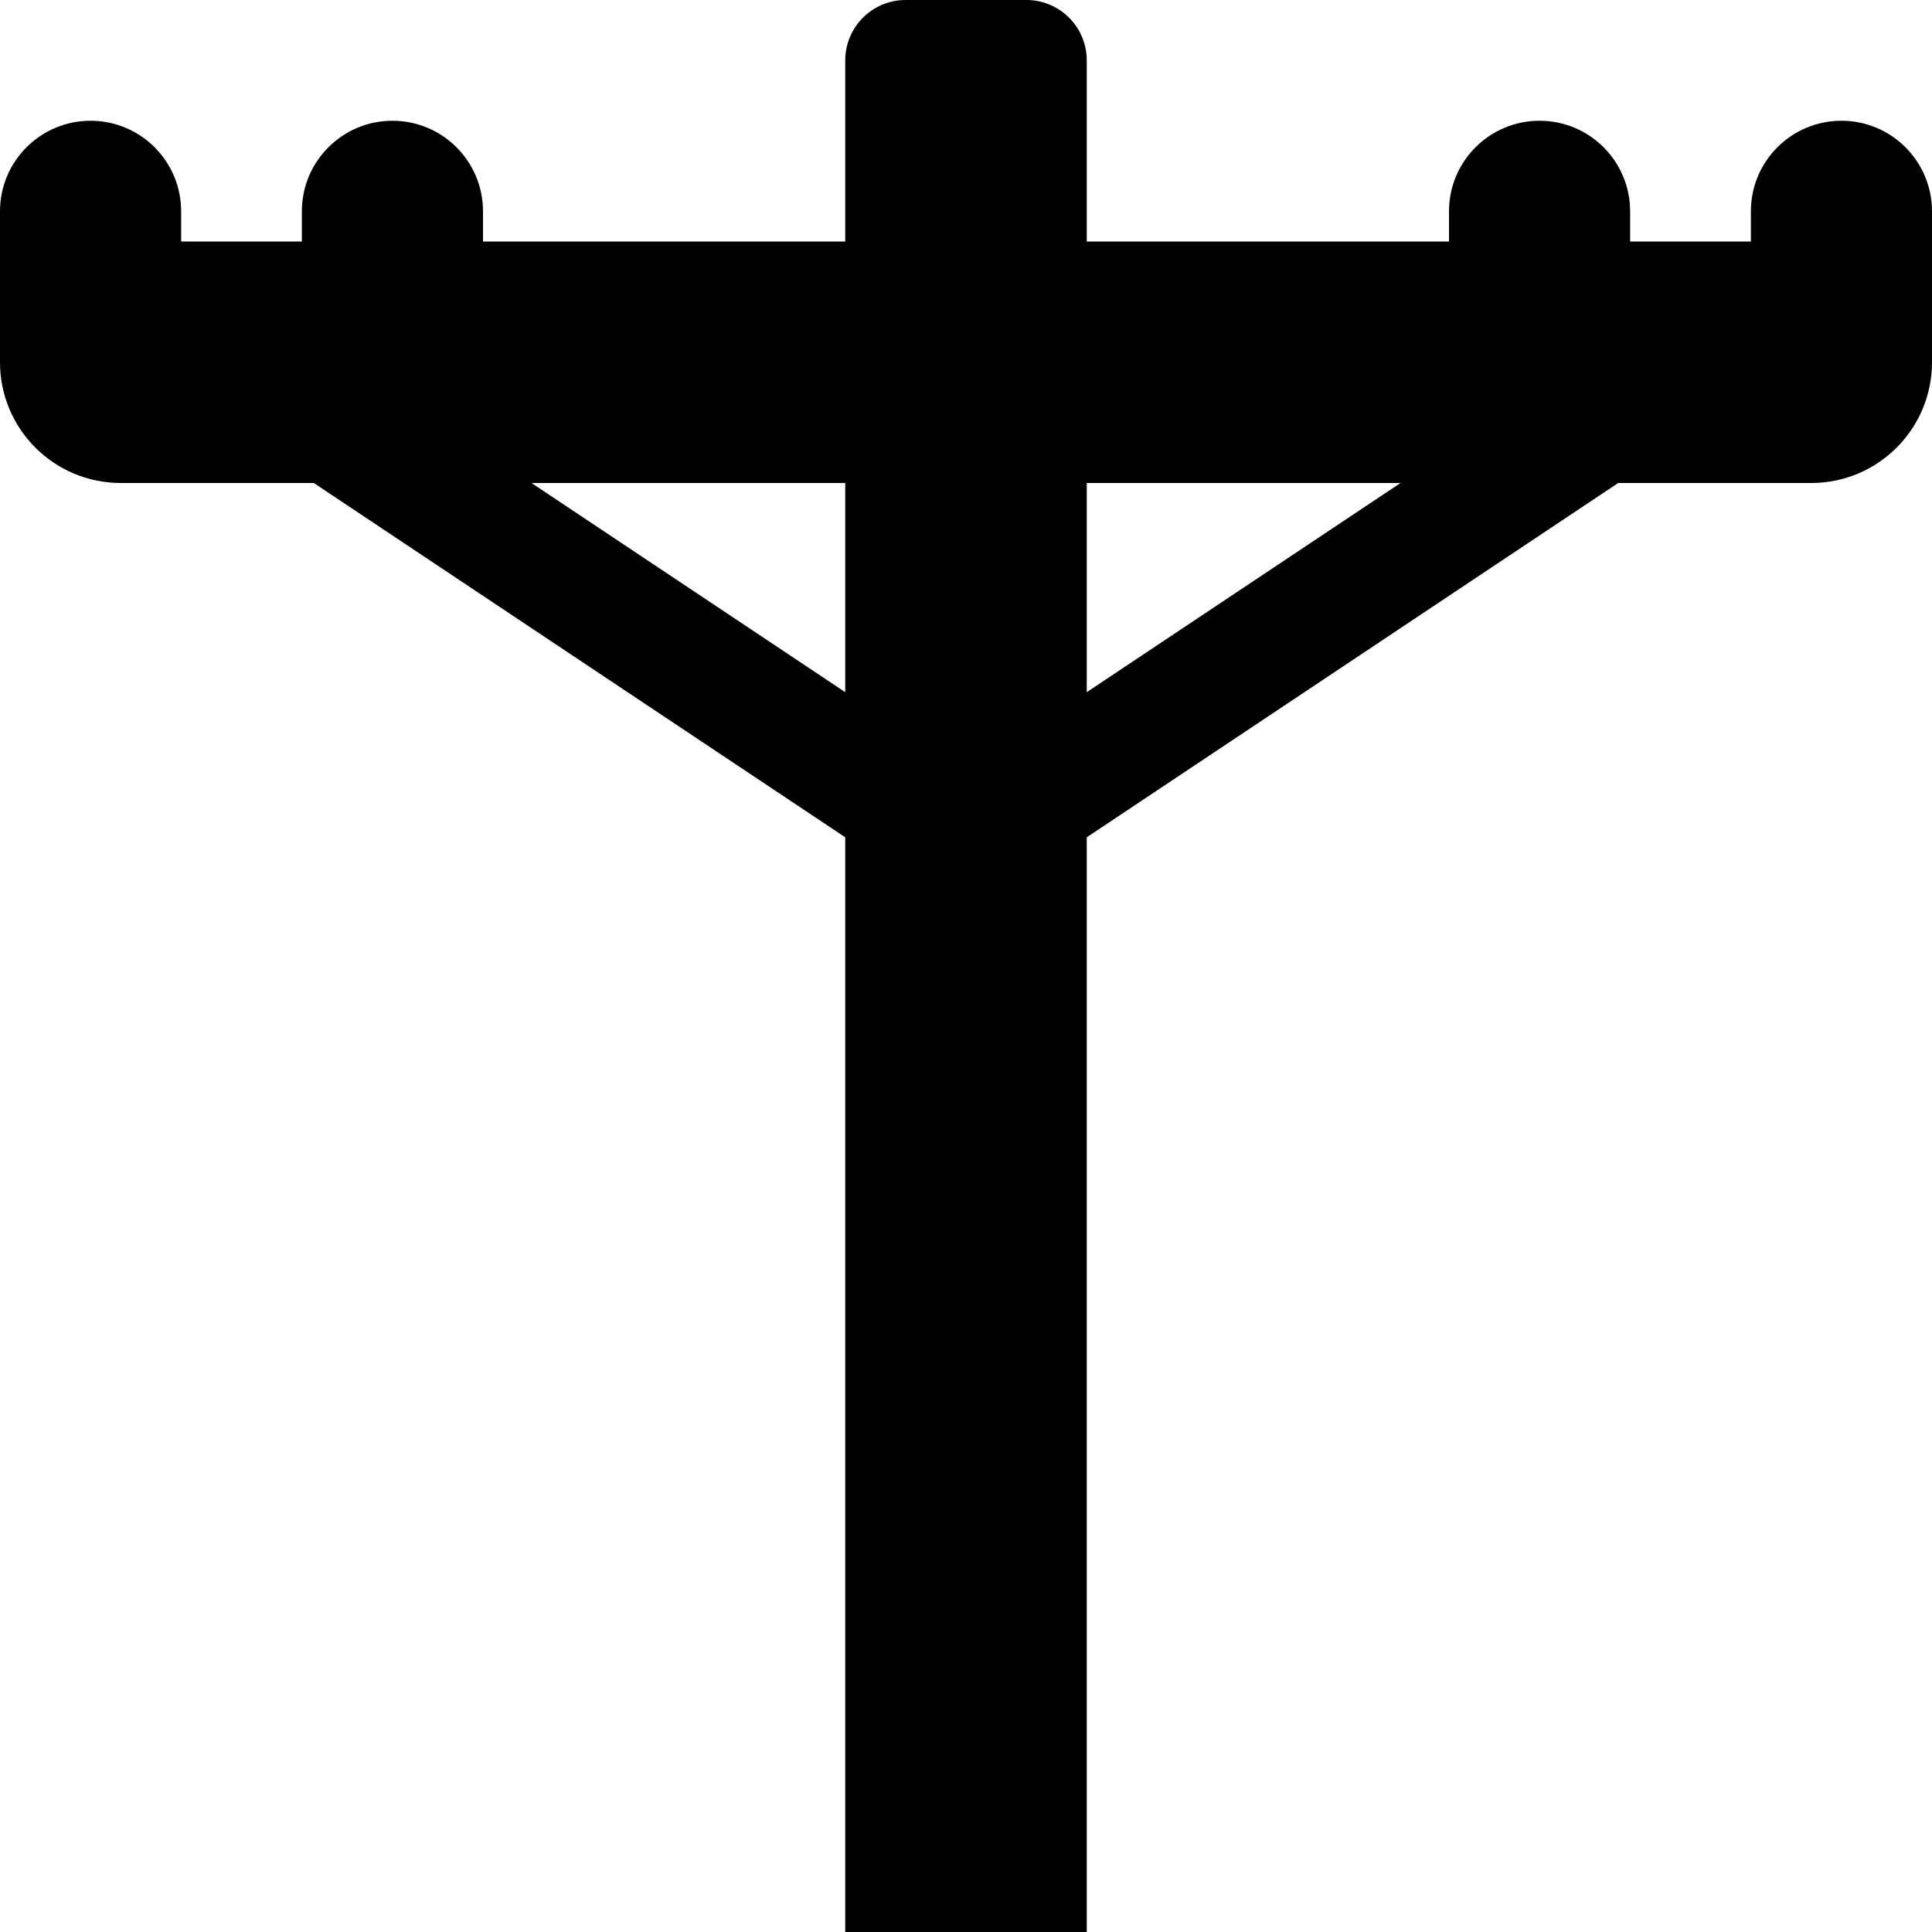 <svg xmlns="http://www.w3.org/2000/svg" viewBox="0 0 512 512"><!-- Font Awesome Pro 6.0.0-alpha2 by @fontawesome - https://fontawesome.com License - https://fontawesome.com/license (Commercial License) -->
    <path d="M488 32L488 32C474.745 32 464 42.745 464 56V64H432V56C432 42.745 421.255 32 408 32H408C394.745 32 384 42.745 384 56V64H288V16C288 7.163 280.837 0 272 0H240C231.163 0 224 7.163 224 16V64H128V56C128 42.745 117.255 32 104 32H104C90.745 32 80 42.745 80 56V64H48V56C48 42.745 37.255 32 24 32H24C10.745 32 0 42.745 0 56V96C0 113.673 14.327 128 32 128H83.156L224 221.896V512H288V221.896L428.844 128H480C497.673 128 512 113.673 512 96V56C512 42.745 501.255 32 488 32ZM140.844 128H224V183.438L140.844 128ZM288 128H371.156L288 183.438V128Z"/>
</svg>